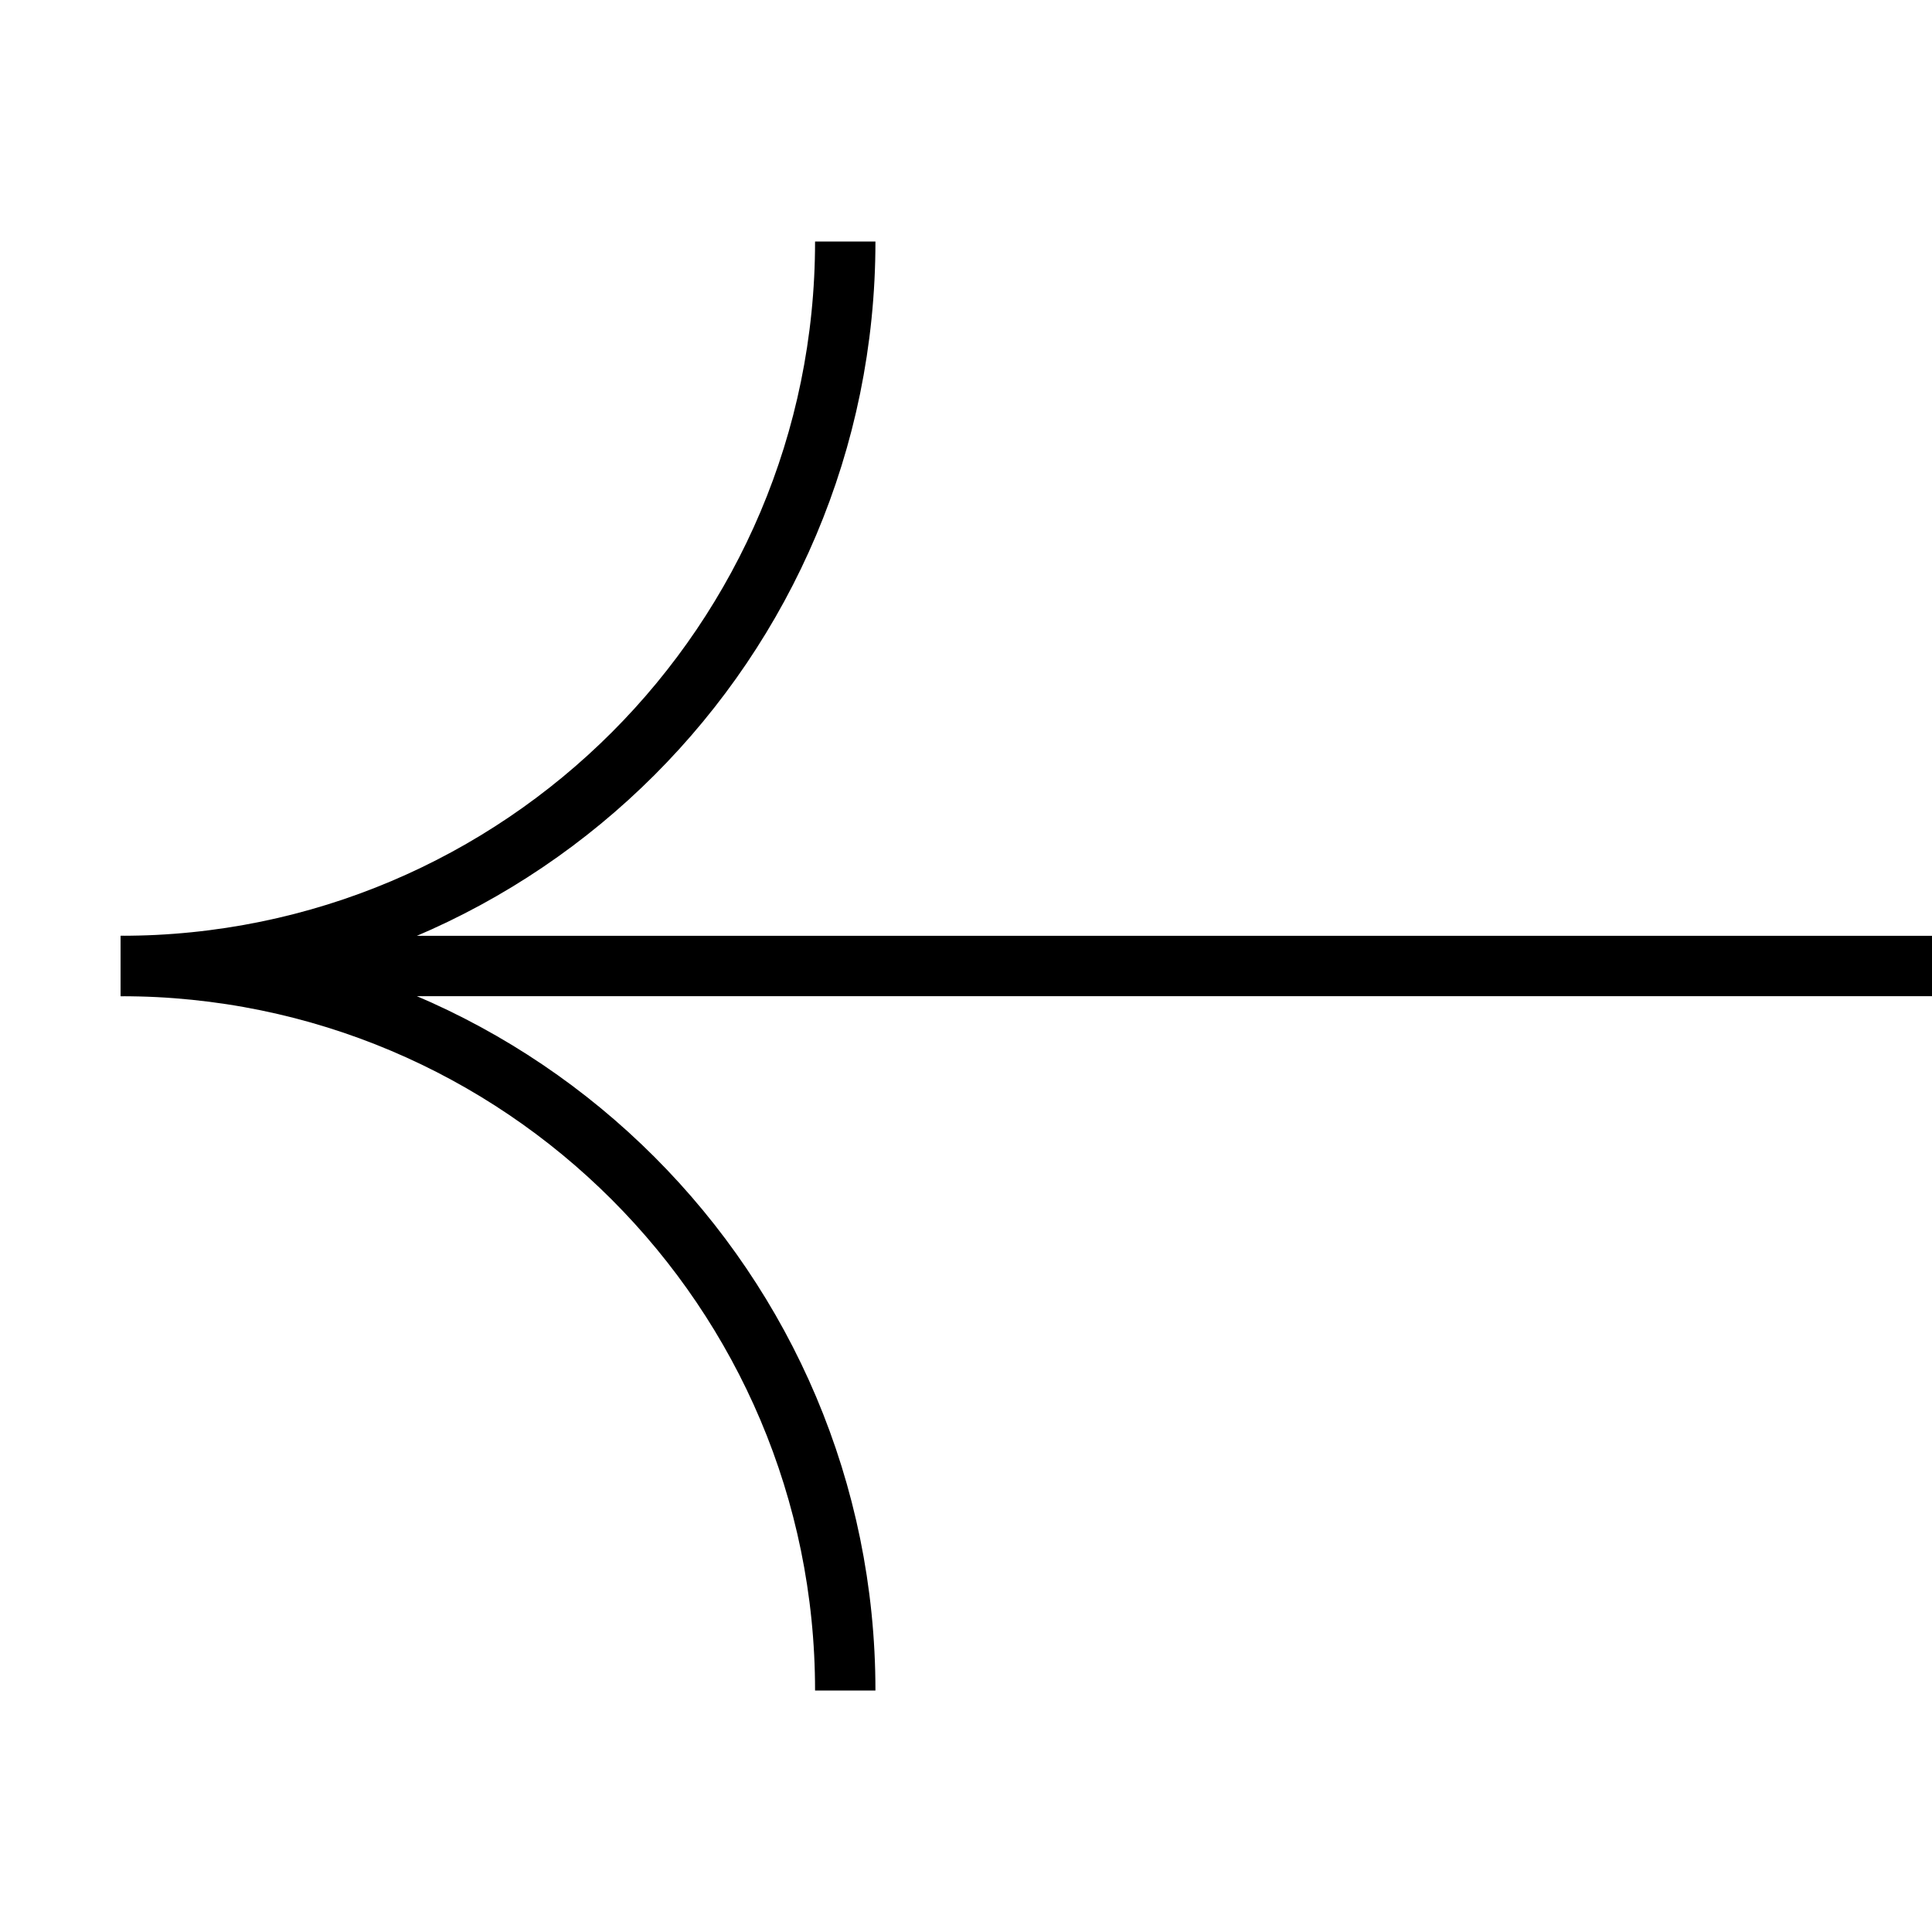<svg width="32" height="32" viewBox="0 0 32 32" fill="none" xmlns="http://www.w3.org/2000/svg">
<path d="M2 16C8.627 16 14 21.373 14 28" stroke="black"/>
<path d="M2 16C8.627 16 14 10.627 14 4" stroke="black"/>
<path d="M2 16L32 16" stroke="black"/>
</svg>
